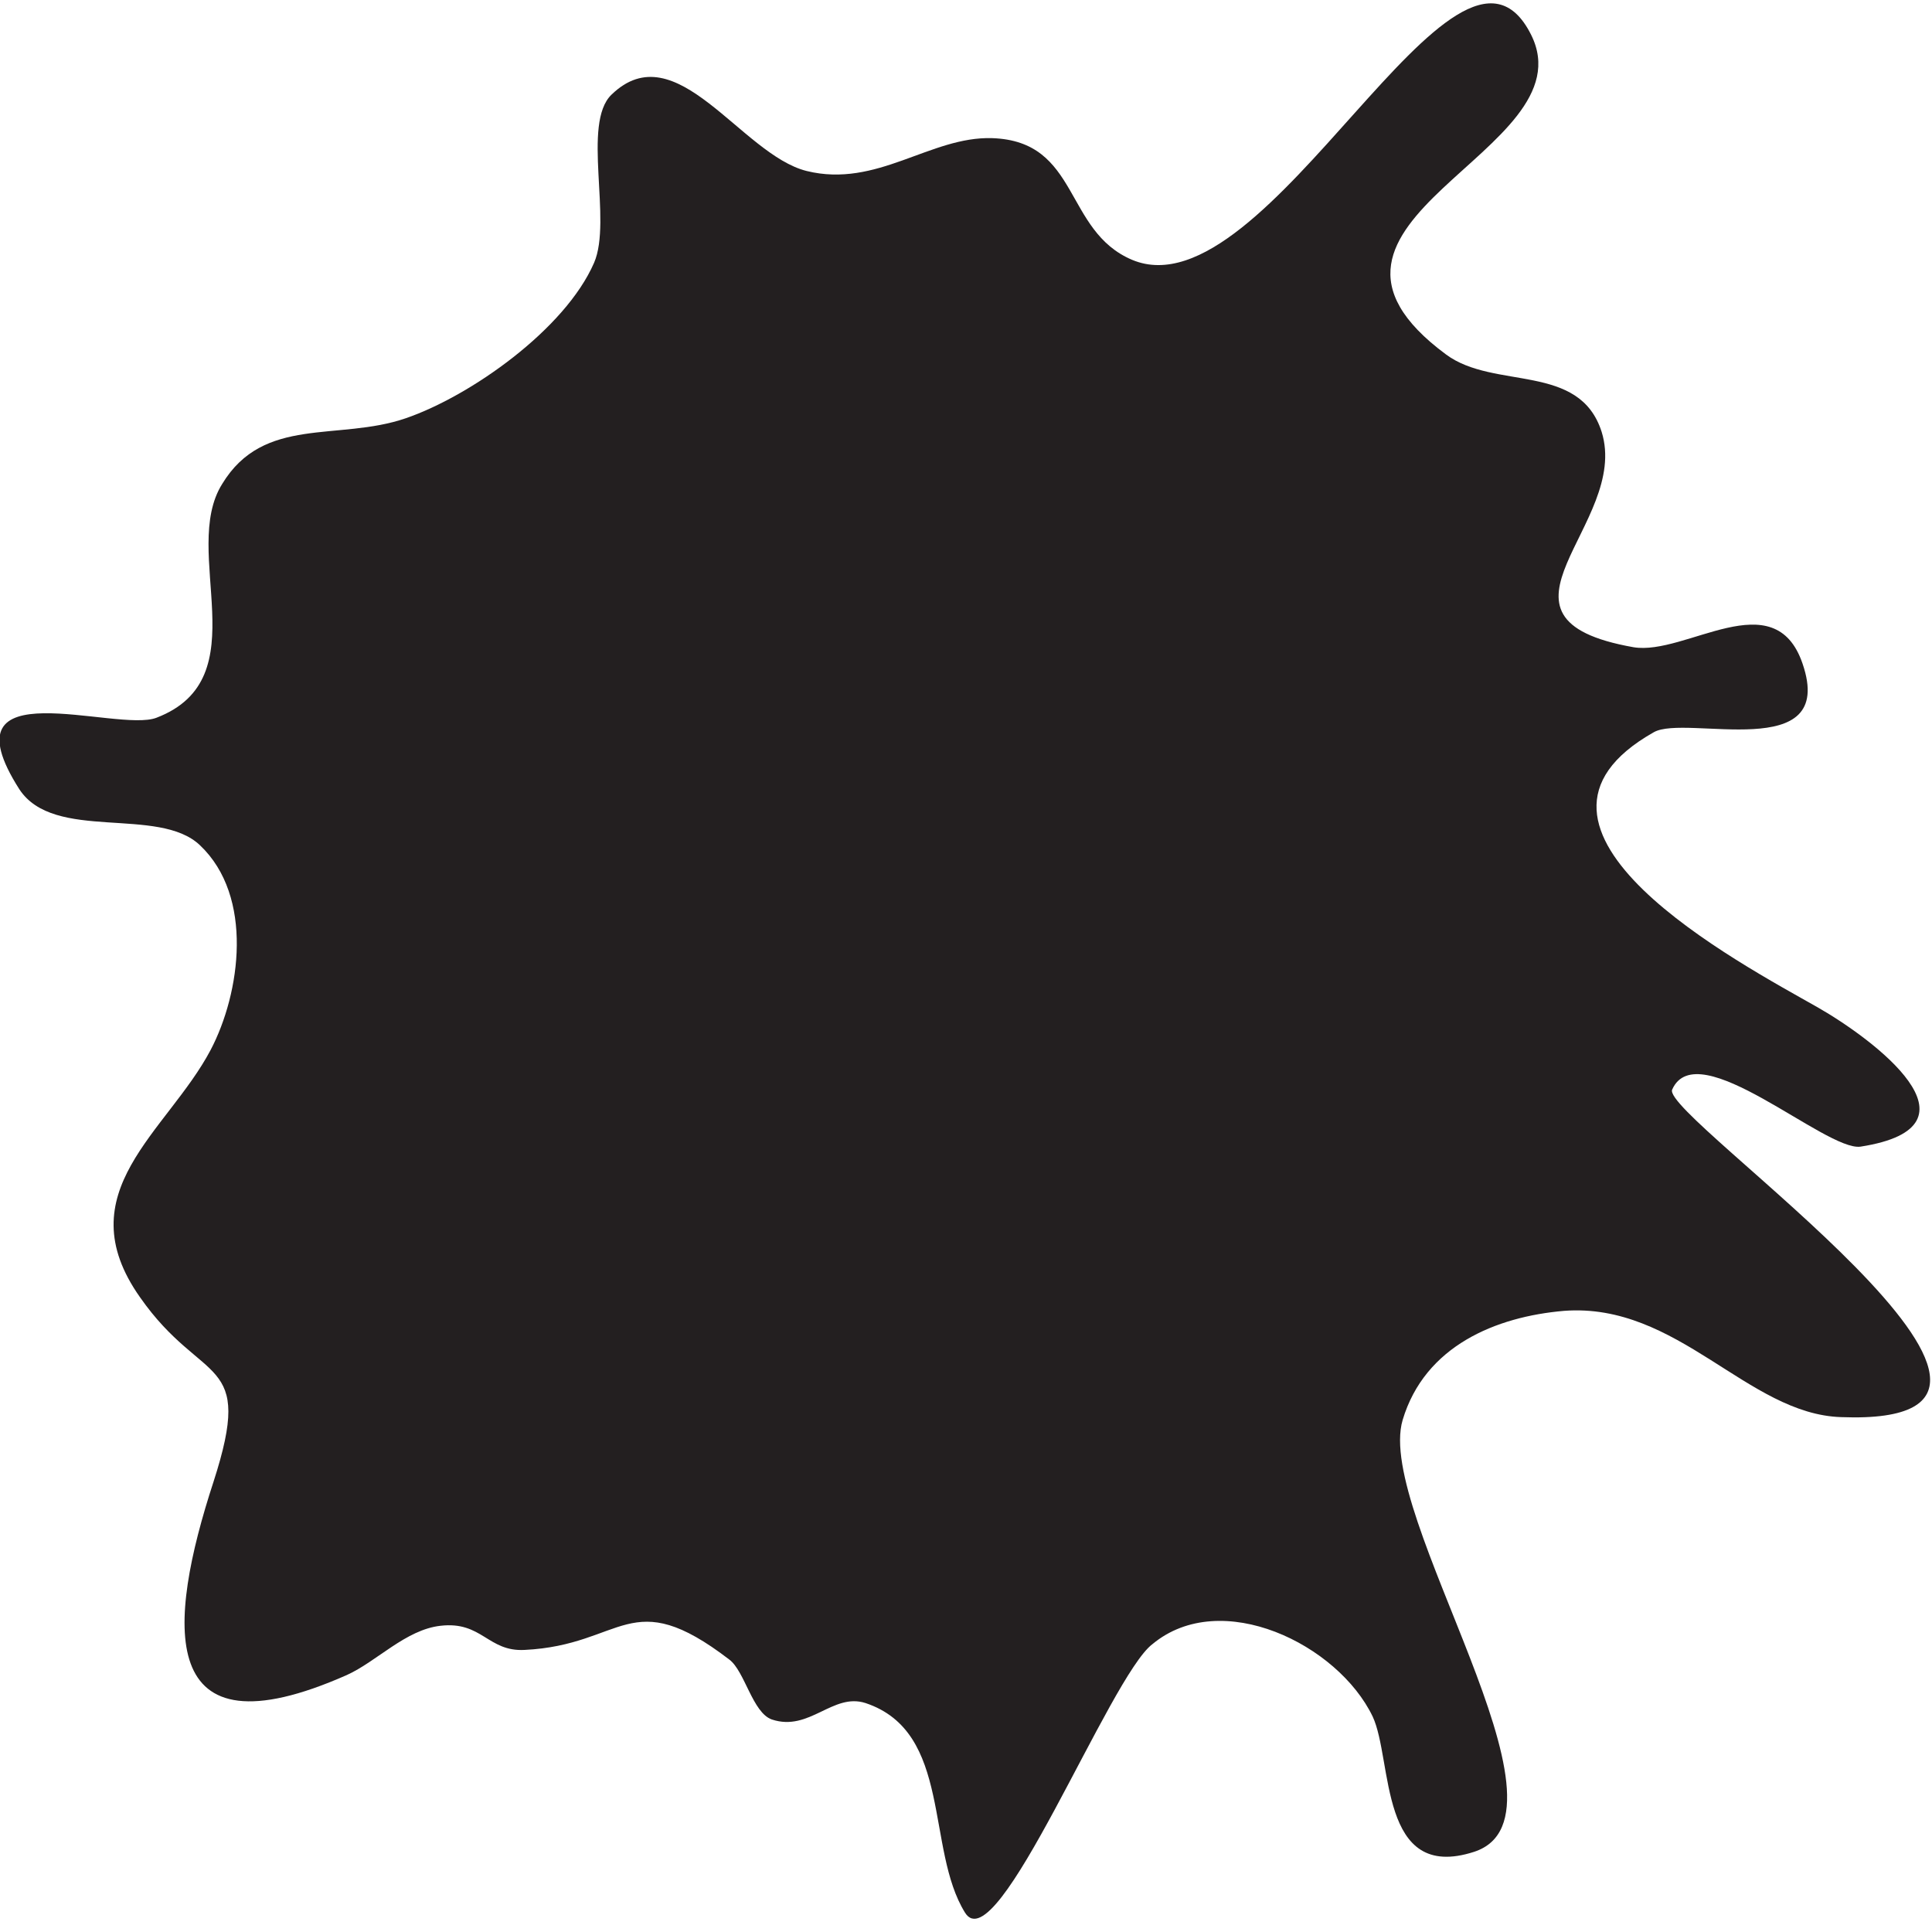<svg version="1.1" id="Layer_1" xmlns="http://www.w3.org/2000/svg" xmlns:xlink="http://www.w3.org/1999/xlink" x="0px" y="0px" width="200px" height="200px" viewBox="0 0 200 200" enable-background="new 0 0 200 200" xml:space="preserve">
	<clipPath id="polyclip">
		<path fill-rule="evenodd" clip-rule="evenodd" fill="#231F20" d="m99.9 198c-4.1-6.6-1.3-18.7-10.3-21.7-3.4-1.1-5.8 3-9.7 1.7-2-.7-2.8-5-4.4-6.2-10.3-7.9-10.9-1.5-21.2-1-3.8.2-4.4-3-8.7-2.5-3.6.4-6.6 3.7-9.7 5.1-19.9 8.8-18.6-5.3-13.8-20 4.3-13.3-1.1-9.8-7.6-19.1-7.7-10.9 2.8-17.1 7.3-25.6 3.1-5.9 4.5-15.9-1.1-21.2-4.3-4.1-15.1-.3-18.7-5.8-8.1-12.7 10.1-5.8 14.2-7.4 10.7-4.1 2.4-17.2 6.8-24.2 4.3-7.1 12-4.4 19-6.8 6.7-2.3 16.5-9.2 19.5-16.1 1.9-4.4-1.3-14.4 1.8-17.4 6.7-6.5 13.4 6.2 20.2 7.9 7.3 1.8 12.8-3.6 19.2-3.4 9.1.3 7.4 9.6 14.5 12.6 14.1 5.9 33.6-38.7 41.3-23.3 6.1 12.2-27.6 19.2-8.8 33.1 5 3.7 13.8.8 16.1 8 3 9.6-13.7 19.3 3.3 22.3 5.4.9 14.6-6.8 17.5 1.7 3.6 10.5-12.1 5.2-15.4 7.1-17.7 10 9.1 24 17 28.5 5.6 3.2 17.9 12.3 4.4 14.4-3.6.5-16.9-11.8-19.5-5.9-1.2 2.8 46.1 35 17.5 33.9-9.7-.3-16.9-11.9-28.7-11-7 .6-14.4 3.6-16.7 11.3-2.9 9.8 19 40.9 7.4 44.7-9.9 3.2-8.4-9.5-10.5-14-3.6-7.5-15.7-13.4-22.8-7.5-4.4 3.3-16.1 33.1-19.4 27.8z"/>
	</clipPath>
	<path id="poly" fill="#231F20" d="m99.9 198c-4.1-6.6-1.3-18.7-10.3-21.7-3.4-1.1-5.8 3-9.7 1.7-2-.7-2.8-5-4.4-6.2-10.3-7.9-10.9-1.5-21.2-1-3.8.2-4.4-3-8.7-2.5-3.6.4-6.6 3.7-9.7 5.1-19.9 8.8-18.6-5.3-13.8-20 4.3-13.3-1.1-9.8-7.6-19.1-7.7-10.9 2.8-17.1 7.3-25.6 3.1-5.9 4.5-15.9-1.1-21.2-4.3-4.1-15.1-.3-18.7-5.8-8.1-12.7 10.1-5.8 14.2-7.4 10.7-4.1 2.4-17.2 6.8-24.2 4.3-7.1 12-4.4 19-6.8 6.7-2.3 16.5-9.2 19.5-16.1 1.9-4.4-1.3-14.4 1.8-17.4 6.7-6.5 13.4 6.2 20.2 7.9 7.3 1.8 12.8-3.6 19.2-3.4 9.1.3 7.4 9.6 14.5 12.6 14.1 5.9 33.6-38.7 41.3-23.3 6.1 12.2-27.6 19.2-8.8 33.1 5 3.7 13.8.8 16.1 8 3 9.6-13.7 19.3 3.3 22.3 5.4.9 14.6-6.8 17.5 1.7 3.6 10.5-12.1 5.2-15.4 7.1-17.7 10 9.1 24 17 28.5 5.6 3.2 17.9 12.3 4.4 14.4-3.6.5-16.9-11.8-19.5-5.9-1.2 2.8 46.1 35 17.5 33.9-9.7-.3-16.9-11.9-28.7-11-7 .6-14.4 3.6-16.7 11.3-2.9 9.8 19 40.9 7.4 44.7-9.9 3.2-8.4-9.5-10.5-14-3.6-7.5-15.7-13.4-22.8-7.5-4.4 3.3-16.1 33.1-19.4 27.8z"/>
</svg>
